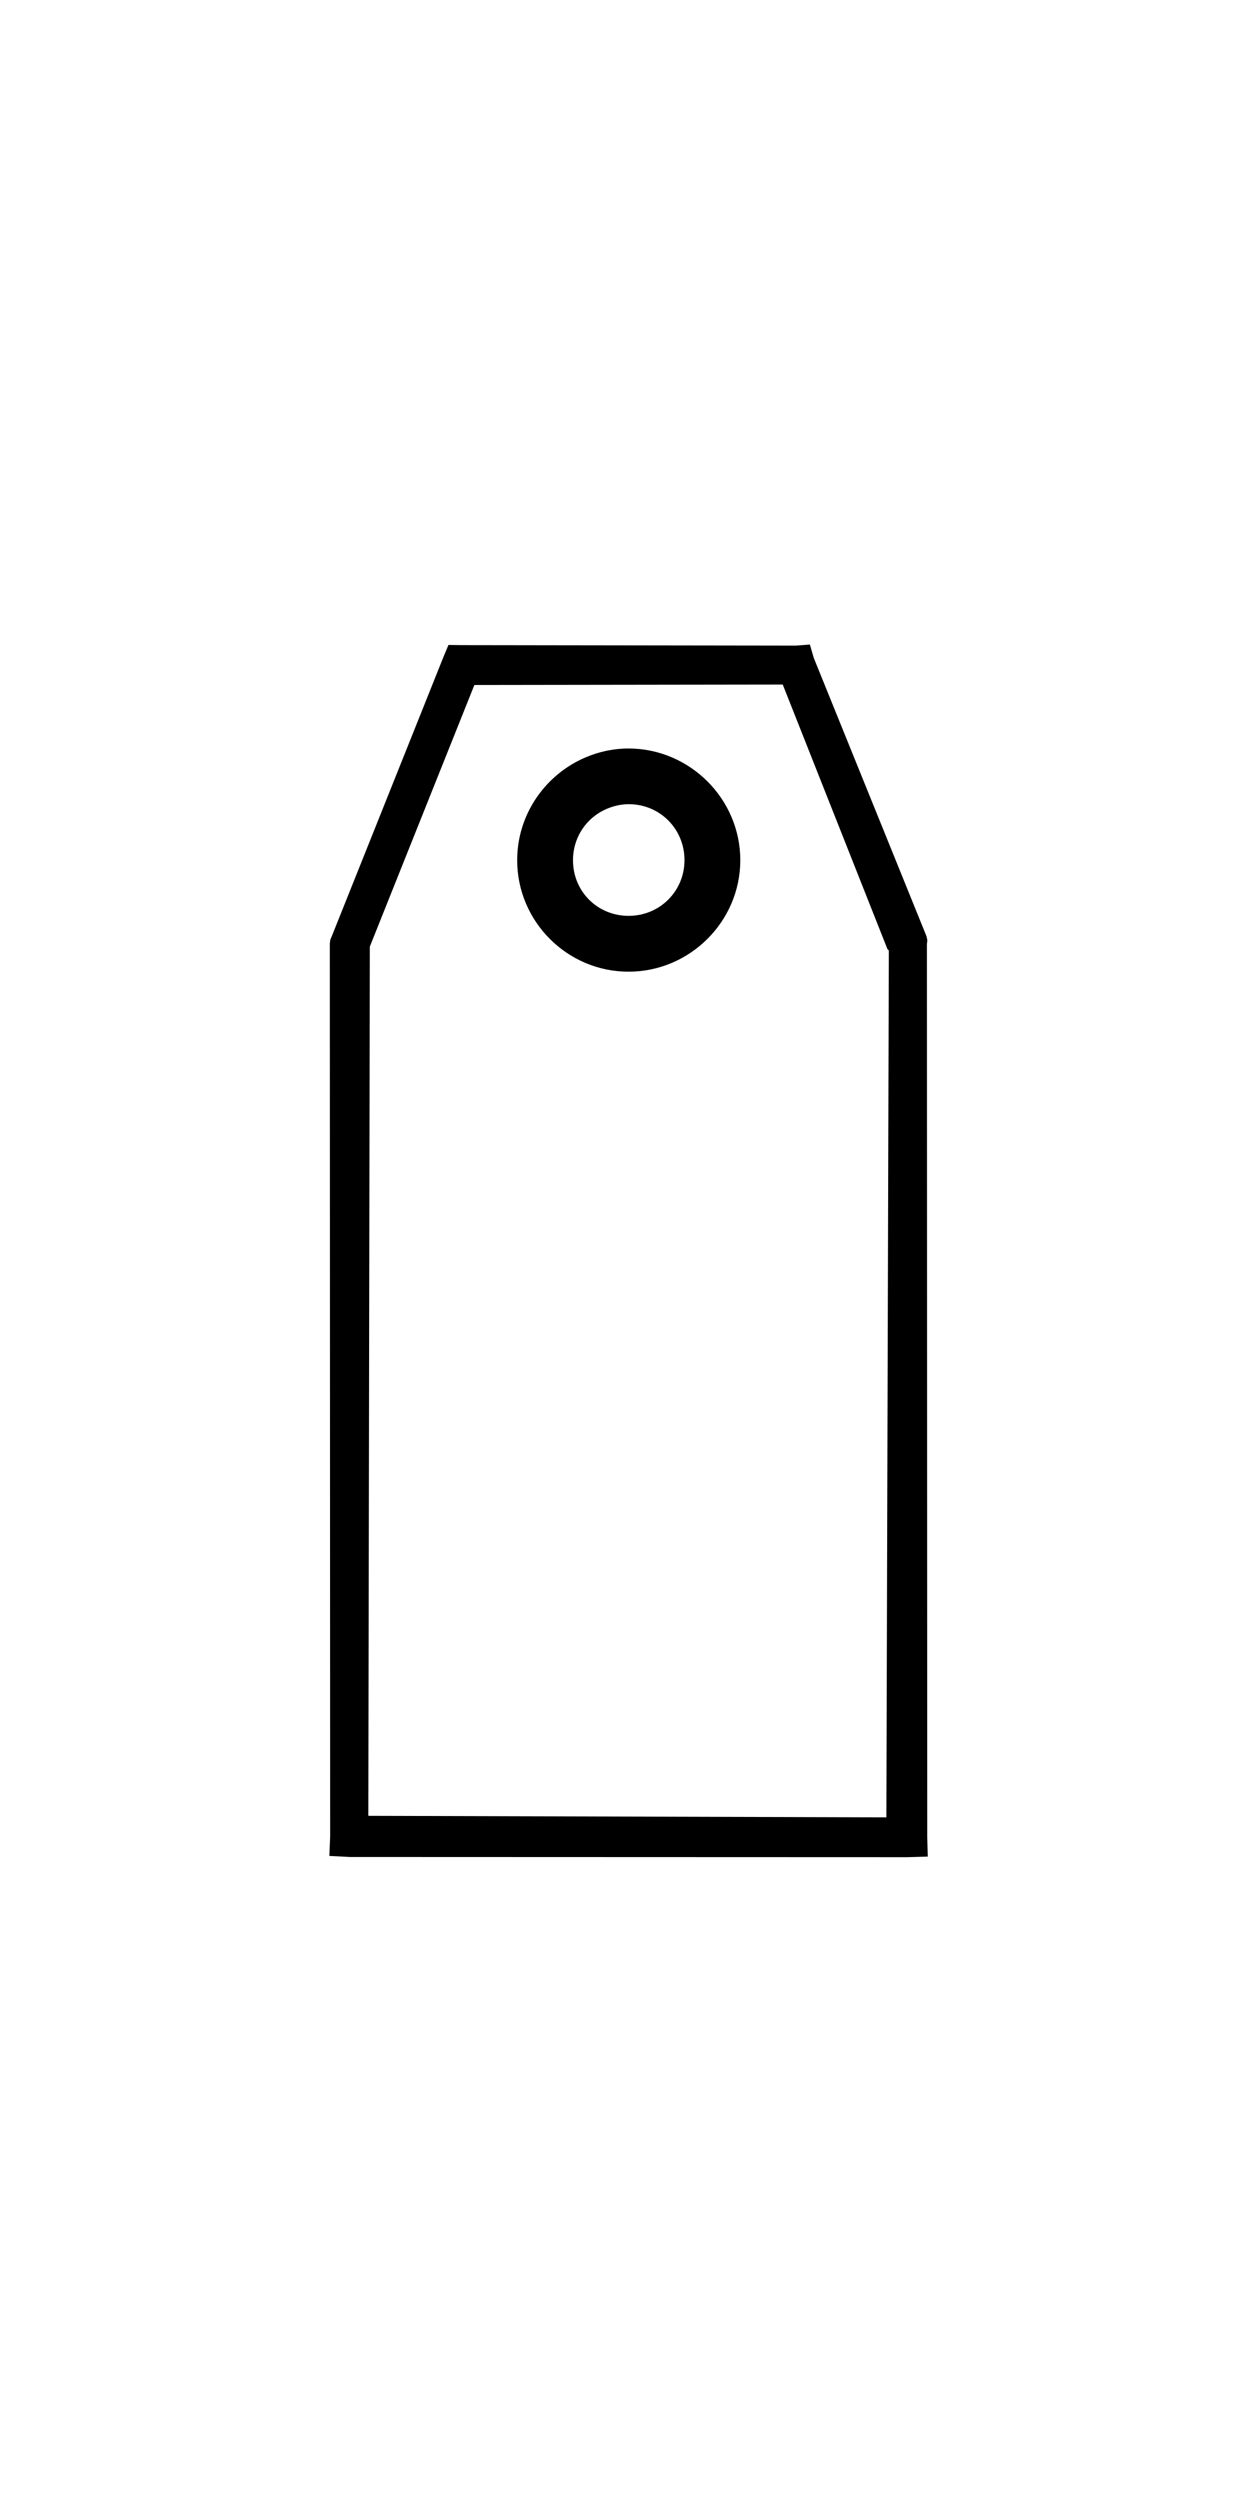 <?xml version="1.0" ?>
<svg xmlns="http://www.w3.org/2000/svg" xmlns:cc="http://creativecommons.org/ns#" xmlns:dc="http://purl.org/dc/elements/1.1/" xmlns:ev="http://www.w3.org/2001/xml-events" xmlns:inkscape="http://www.inkscape.org/namespaces/inkscape" xmlns:rdf="http://www.w3.org/1999/02/22-rdf-syntax-ns#" xmlns:sodipodi="http://sodipodi.sourceforge.net/DTD/sodipodi-0.dtd" xmlns:svg="http://www.w3.org/2000/svg" xmlns:xlink="http://www.w3.org/1999/xlink" baseProfile="full" height="600px" version="1.1" viewBox="0 0 80 80" width="297px" x="0px" y="0px">
	<defs/>
	<path d="M 29.004,0.89 L 28.668,1.693 L 21.462,19.711 L 21.358,19.958 L 21.33,20.2 L 21.352,77.933 L 21.3,79.183 L 22.633,79.251 L 58.659,79.264 L 60.0,79.226 L 59.968,77.96 L 59.946,20.227 L 59.975,19.986 L 59.92,19.726 L 52.63,1.732 L 52.377,0.864 L 51.459,0.933 L 29.853,0.901 L 29.005,0.89 L 29.004,0.89 M 30.678,3.479 L 50.622,3.45 L 57.394,20.556 L 57.483,20.647 L 57.324,76.689 L 23.82,76.59 L 23.917,20.395 L 30.679,3.479 L 30.678,3.479 M 37.865,8.161 C 35.279,9.26 33.448,11.832 33.447,14.805 C 33.446,18.768 36.682,22.013 40.646,22.014 C 44.61,22.016 47.876,18.771 47.877,14.807 C 47.879,10.843 44.612,7.586 40.648,7.584 C 39.657,7.584 38.727,7.794 37.865,8.161 L 37.865,8.161 M 39.251,11.482 C 39.684,11.301 40.161,11.185 40.664,11.185 C 42.678,11.185 44.268,12.787 44.268,14.801 C 44.267,16.815 42.666,18.405 40.652,18.404 C 38.638,18.404 37.057,16.824 37.057,14.811 C 37.058,13.3 37.952,12.026 39.251,11.482 L 39.251,11.482" display="inline" fill="#000000" fill-opacity="1" marker="none" overflow="visible" stroke="none" style="text-indent:0;text-transform:none;direction:ltr;block-progression:tb;baseline-shift:baseline;color:#000000;enable-background:accumulate;" visibility="visible"/>
</svg>
